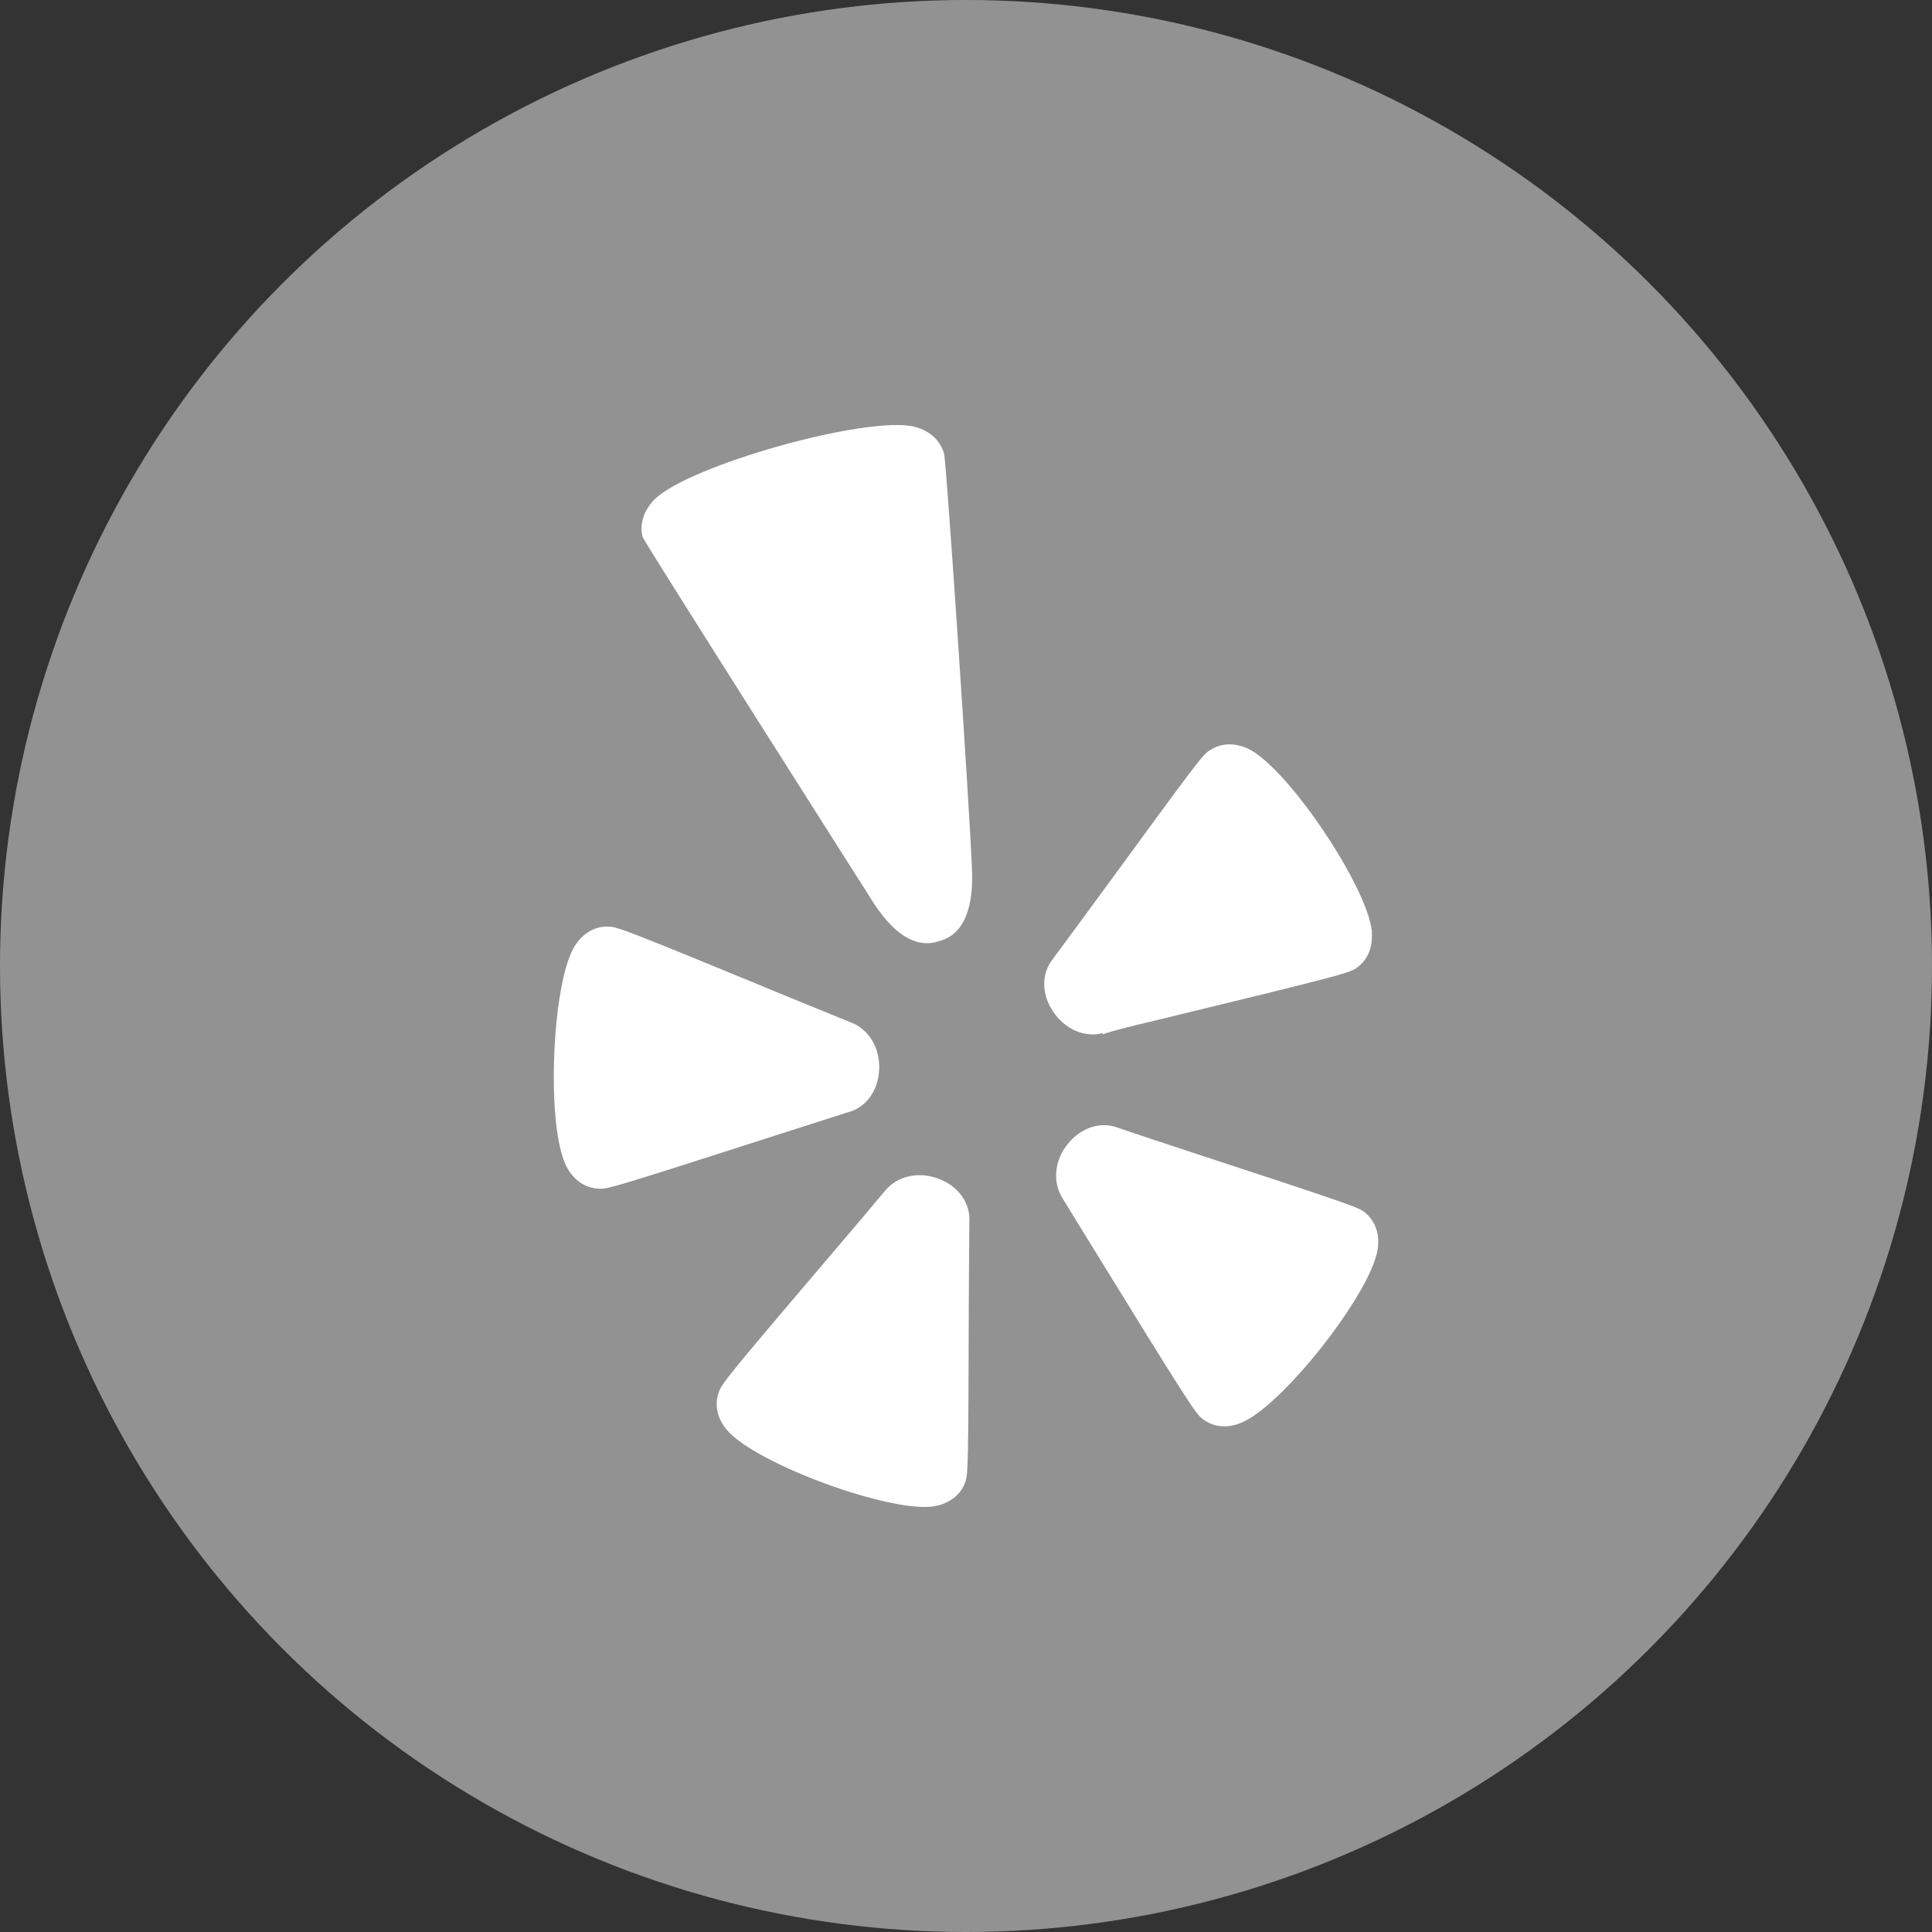 <?xml version="1.0" encoding="utf-8"?>
<!-- Generator: Adobe Illustrator 17.1.0, SVG Export Plug-In . SVG Version: 6.00 Build 0)  -->
<!DOCTYPE svg PUBLIC "-//W3C//DTD SVG 1.1//EN" "http://www.w3.org/Graphics/SVG/1.1/DTD/svg11.dtd">
<svg version="1.1" id="Yelp" xmlns="http://www.w3.org/2000/svg" xmlns:xlink="http://www.w3.org/1999/xlink" x="0px" y="0px"
	 viewBox="0 0 128 128" enable-background="new 0 0 128 128" xml:space="preserve">
<rect x="0" y="0" width="128" height="128" fill="#333333" stroke="none"/>
<g id="yelp-yelp">
	<circle id="yelp-back" fill="#929292" cx="64" cy="64" r="64"/>
	<g id="yelp-yelp_1_">
		<g>
			<path fill="#FFFFFF" d="M38.082,62.669c-1.167,1.863-1.656,7.738-1.253,11.641c0.141,1.286,0.374,2.357,0.715,3.001
				c0.463,0.887,1.247,1.412,2.139,1.442c0.572,0.032,0.928-0.065,11.685-3.524c0,0,4.782-1.526,4.807-1.537
				c1.188-0.301,1.994-1.398,2.071-2.801c0.078-1.435-0.667-2.703-1.889-3.16l-3.376-1.374
				c-11.564-4.771-12.081-4.959-12.665-4.966C39.426,61.356,38.631,61.808,38.082,62.669z"/>
			<path fill="#FFFFFF" d="M63.947,98.204c0.189-0.54,0.21-0.916,0.24-12.222c0,0,0.028-4.992,0.035-5.043
				c0.075-1.225-0.715-2.336-2.015-2.837c-1.337-0.517-2.772-0.196-3.582,0.806c0,0-2.356,2.802-2.365,2.802
				c-8.106,9.515-8.44,9.954-8.635,10.518c-0.123,0.334-0.172,0.688-0.13,1.035
				c0.048,0.509,0.276,1.006,0.657,1.468c1.874,2.238,10.885,5.549,13.762,5.061
				C62.916,99.606,63.637,99.047,63.947,98.204z"/>
			<path fill="#FFFFFF" d="M82.216,94.269c2.718-1.078,8.646-8.621,9.06-11.52c0.145-1.011-0.169-1.878-0.865-2.434
				c-0.457-0.342-0.807-0.476-11.557-4.003c0,0-4.722-1.56-4.777-1.592c-1.139-0.439-2.441-0.033-3.322,1.053
				c-0.908,1.109-1.047,2.57-0.321,3.678l1.897,3.089c6.385,10.371,6.872,11.101,7.334,11.461
				C80.375,94.557,81.279,94.65,82.216,94.269L82.216,94.269z"/>
			<path fill="#FFFFFF" d="M76.666,67.58c12.22-2.96,12.691-3.117,13.175-3.429c0.741-0.502,1.111-1.334,1.048-2.352
				c0-0.035,0.007-0.068,0-0.105c-0.315-2.997-5.574-10.808-8.162-12.072c-0.918-0.44-1.84-0.407-2.598,0.102
				c-0.477,0.309-0.818,0.77-7.361,9.719c0,0-2.961,4.029-2.996,4.069c-0.777,0.948-0.786,2.307-0.031,3.466
				c0.791,1.21,2.124,1.799,3.35,1.46c0,0-0.053,0.084-0.067,0.102C73.626,68.311,74.705,68.046,76.666,67.58z"/>
			<path fill="#FFFFFF" d="M64.393,57.491L64.393,57.491C64.183,52.648,62.73,31.082,62.555,30.084
				c-0.249-0.909-0.951-1.553-1.971-1.811c-3.116-0.773-15.039,2.569-17.252,4.847
				c-0.709,0.742-0.973,1.654-0.756,2.46c0.343,0.716,15.121,23.957,15.121,23.957
				c2.183,3.542,3.966,2.996,4.548,2.809C62.824,62.171,64.594,61.618,64.393,57.491z"/>
		</g>
	</g>
</g>
</svg>
